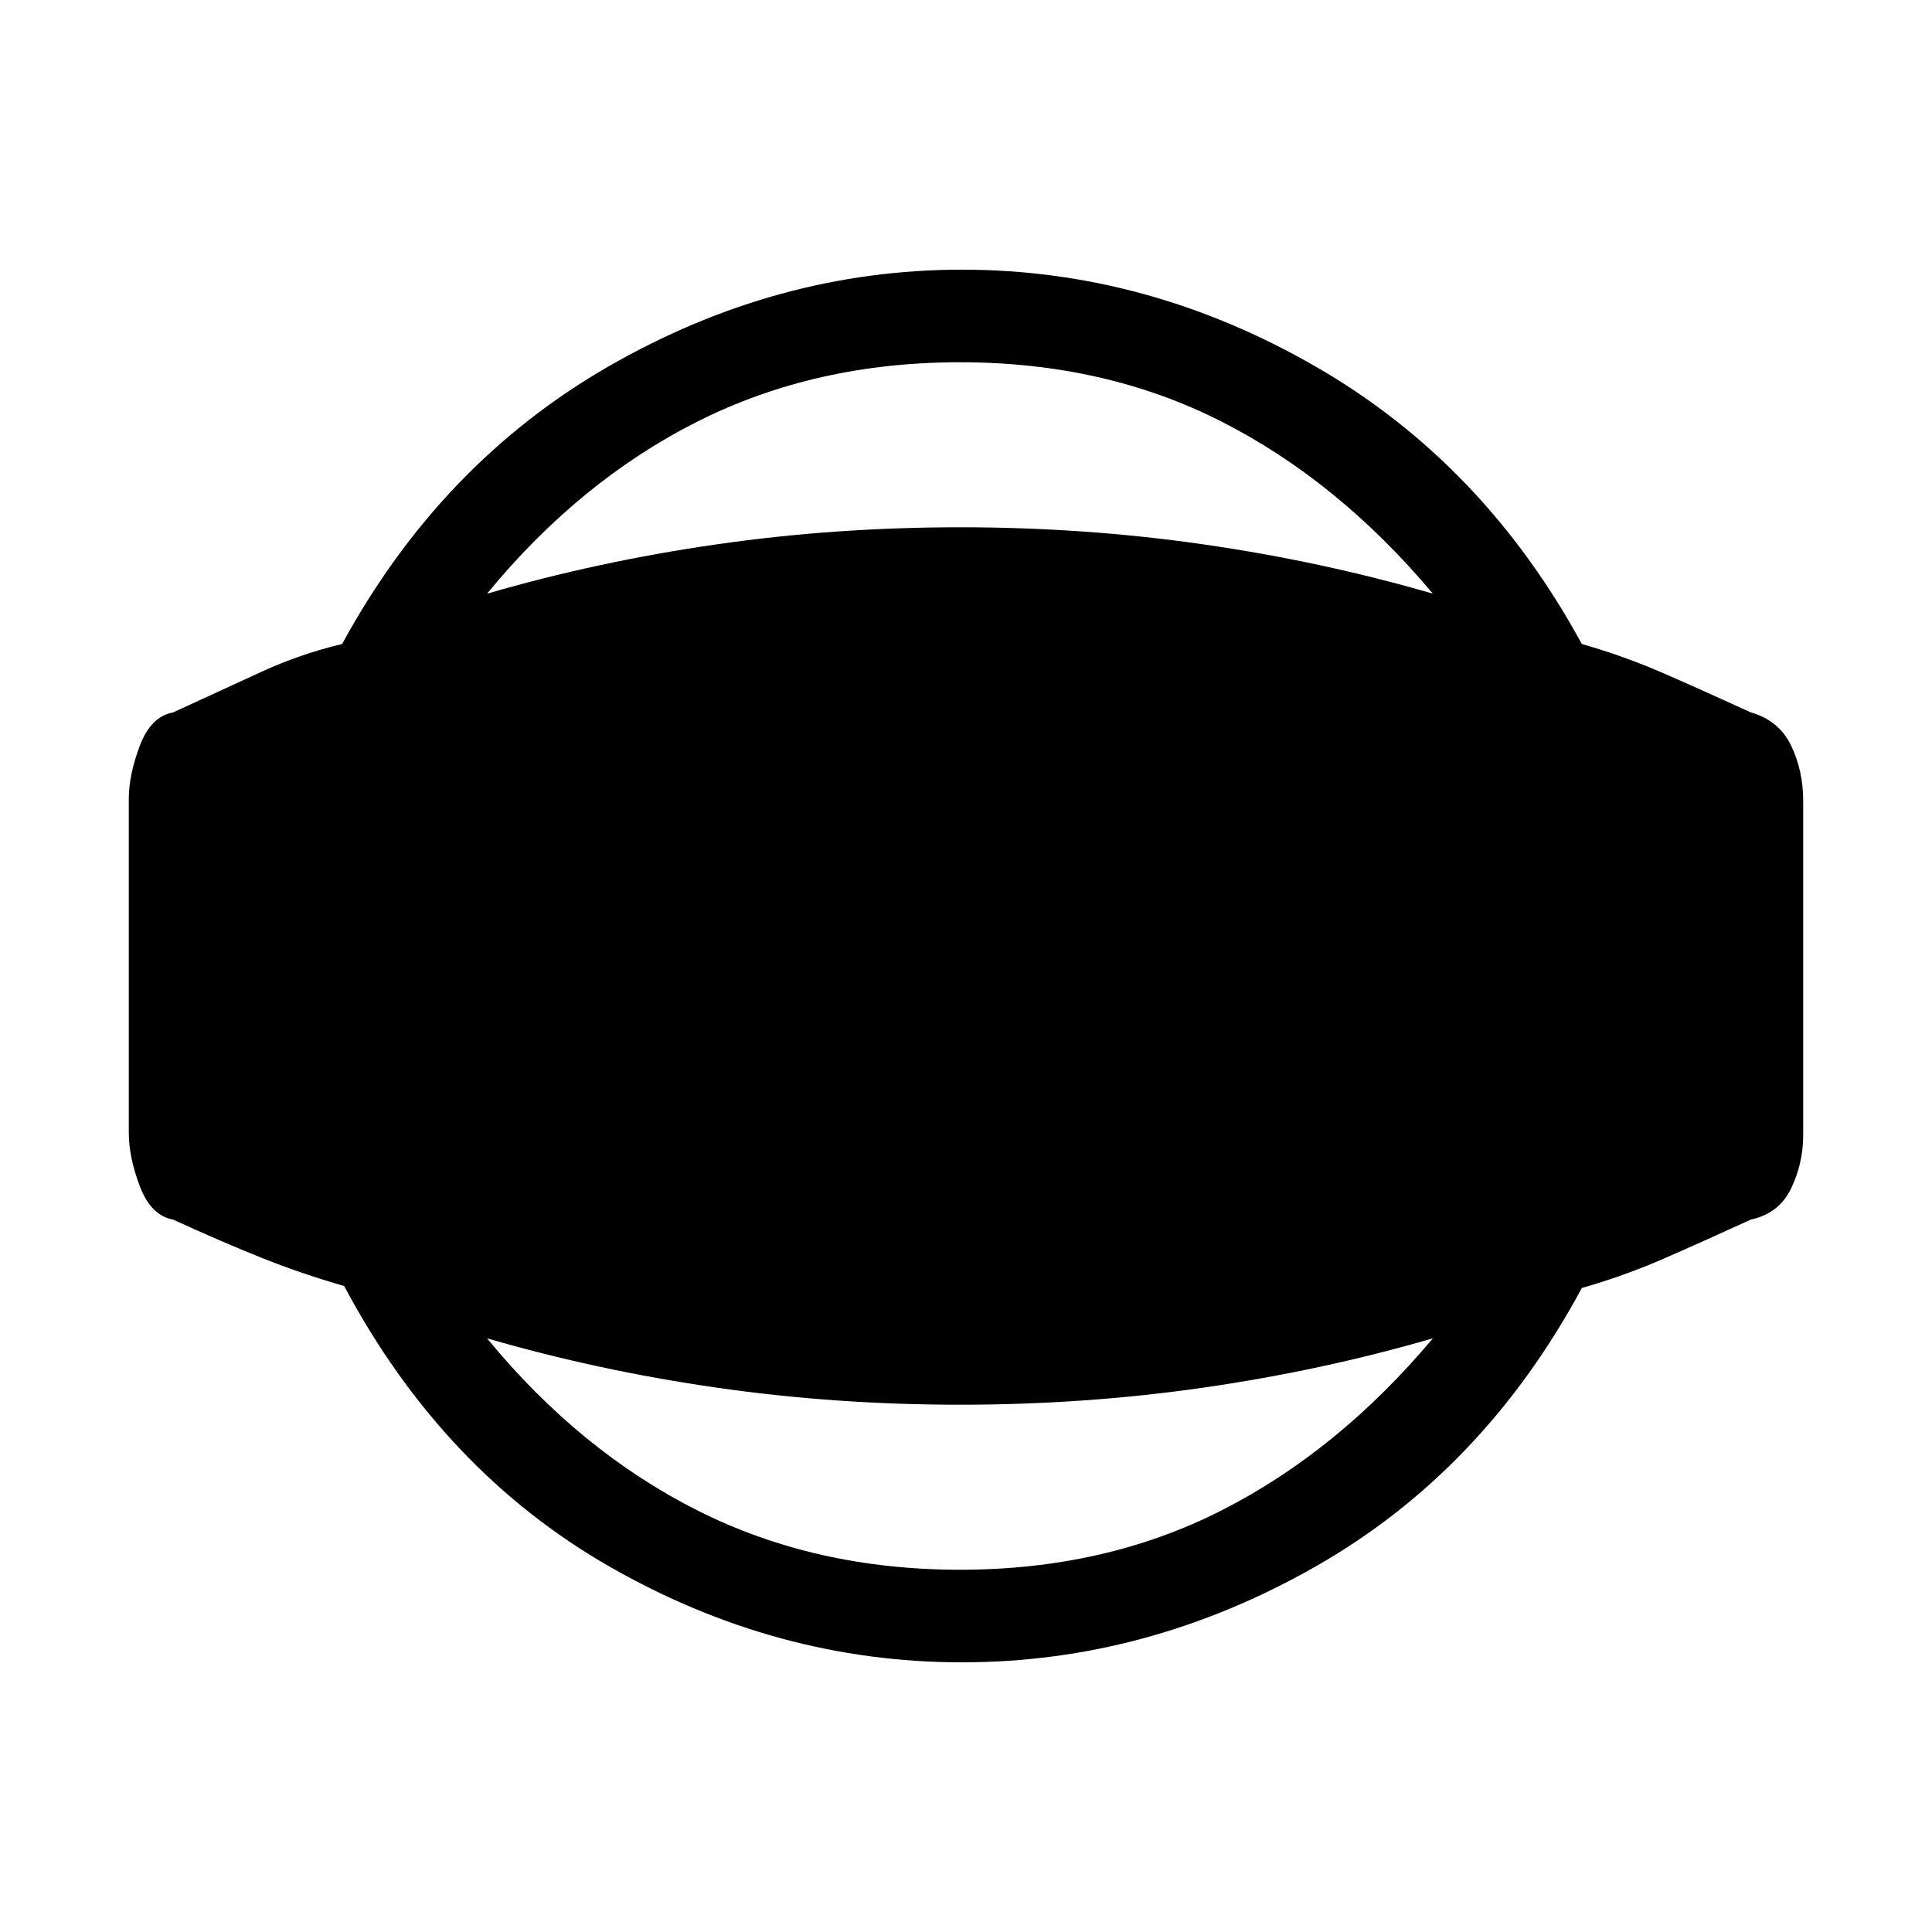 <svg xmlns="http://www.w3.org/2000/svg" height="20" viewBox="0 -960 960 960" width="20"><path d="M478-134q-92 0-175-47.5T171-321q-21-6-41-14t-44-19q-11-2-16.5-16.5T64-397v-166q0-12 5.5-26.5T86-606q24-11 43.5-20t40.5-14q49-90 132.5-138T478-826q92 0 175.5 48T786-640q21 6 40.5 14.5T870-606q14 4 20 16.5t6 27.5v166q0 14-6 26.5T870-354q-24 11-43.5 19.5T786-320q-49 91-132.5 138.5T478-134Zm-1-46q72 0 130-29.5T712-295q-55 16-114 24.5T477-262q-62 0-121-8.5T242-295q46 56 104.5 85.5T477-180Zm0-600q-72 0-130.5 29.5T242-665q55-16 114-24.5t121-8.5q62 0 121 8.5T712-665q-47-56-105-85.5T477-780Z"/></svg>